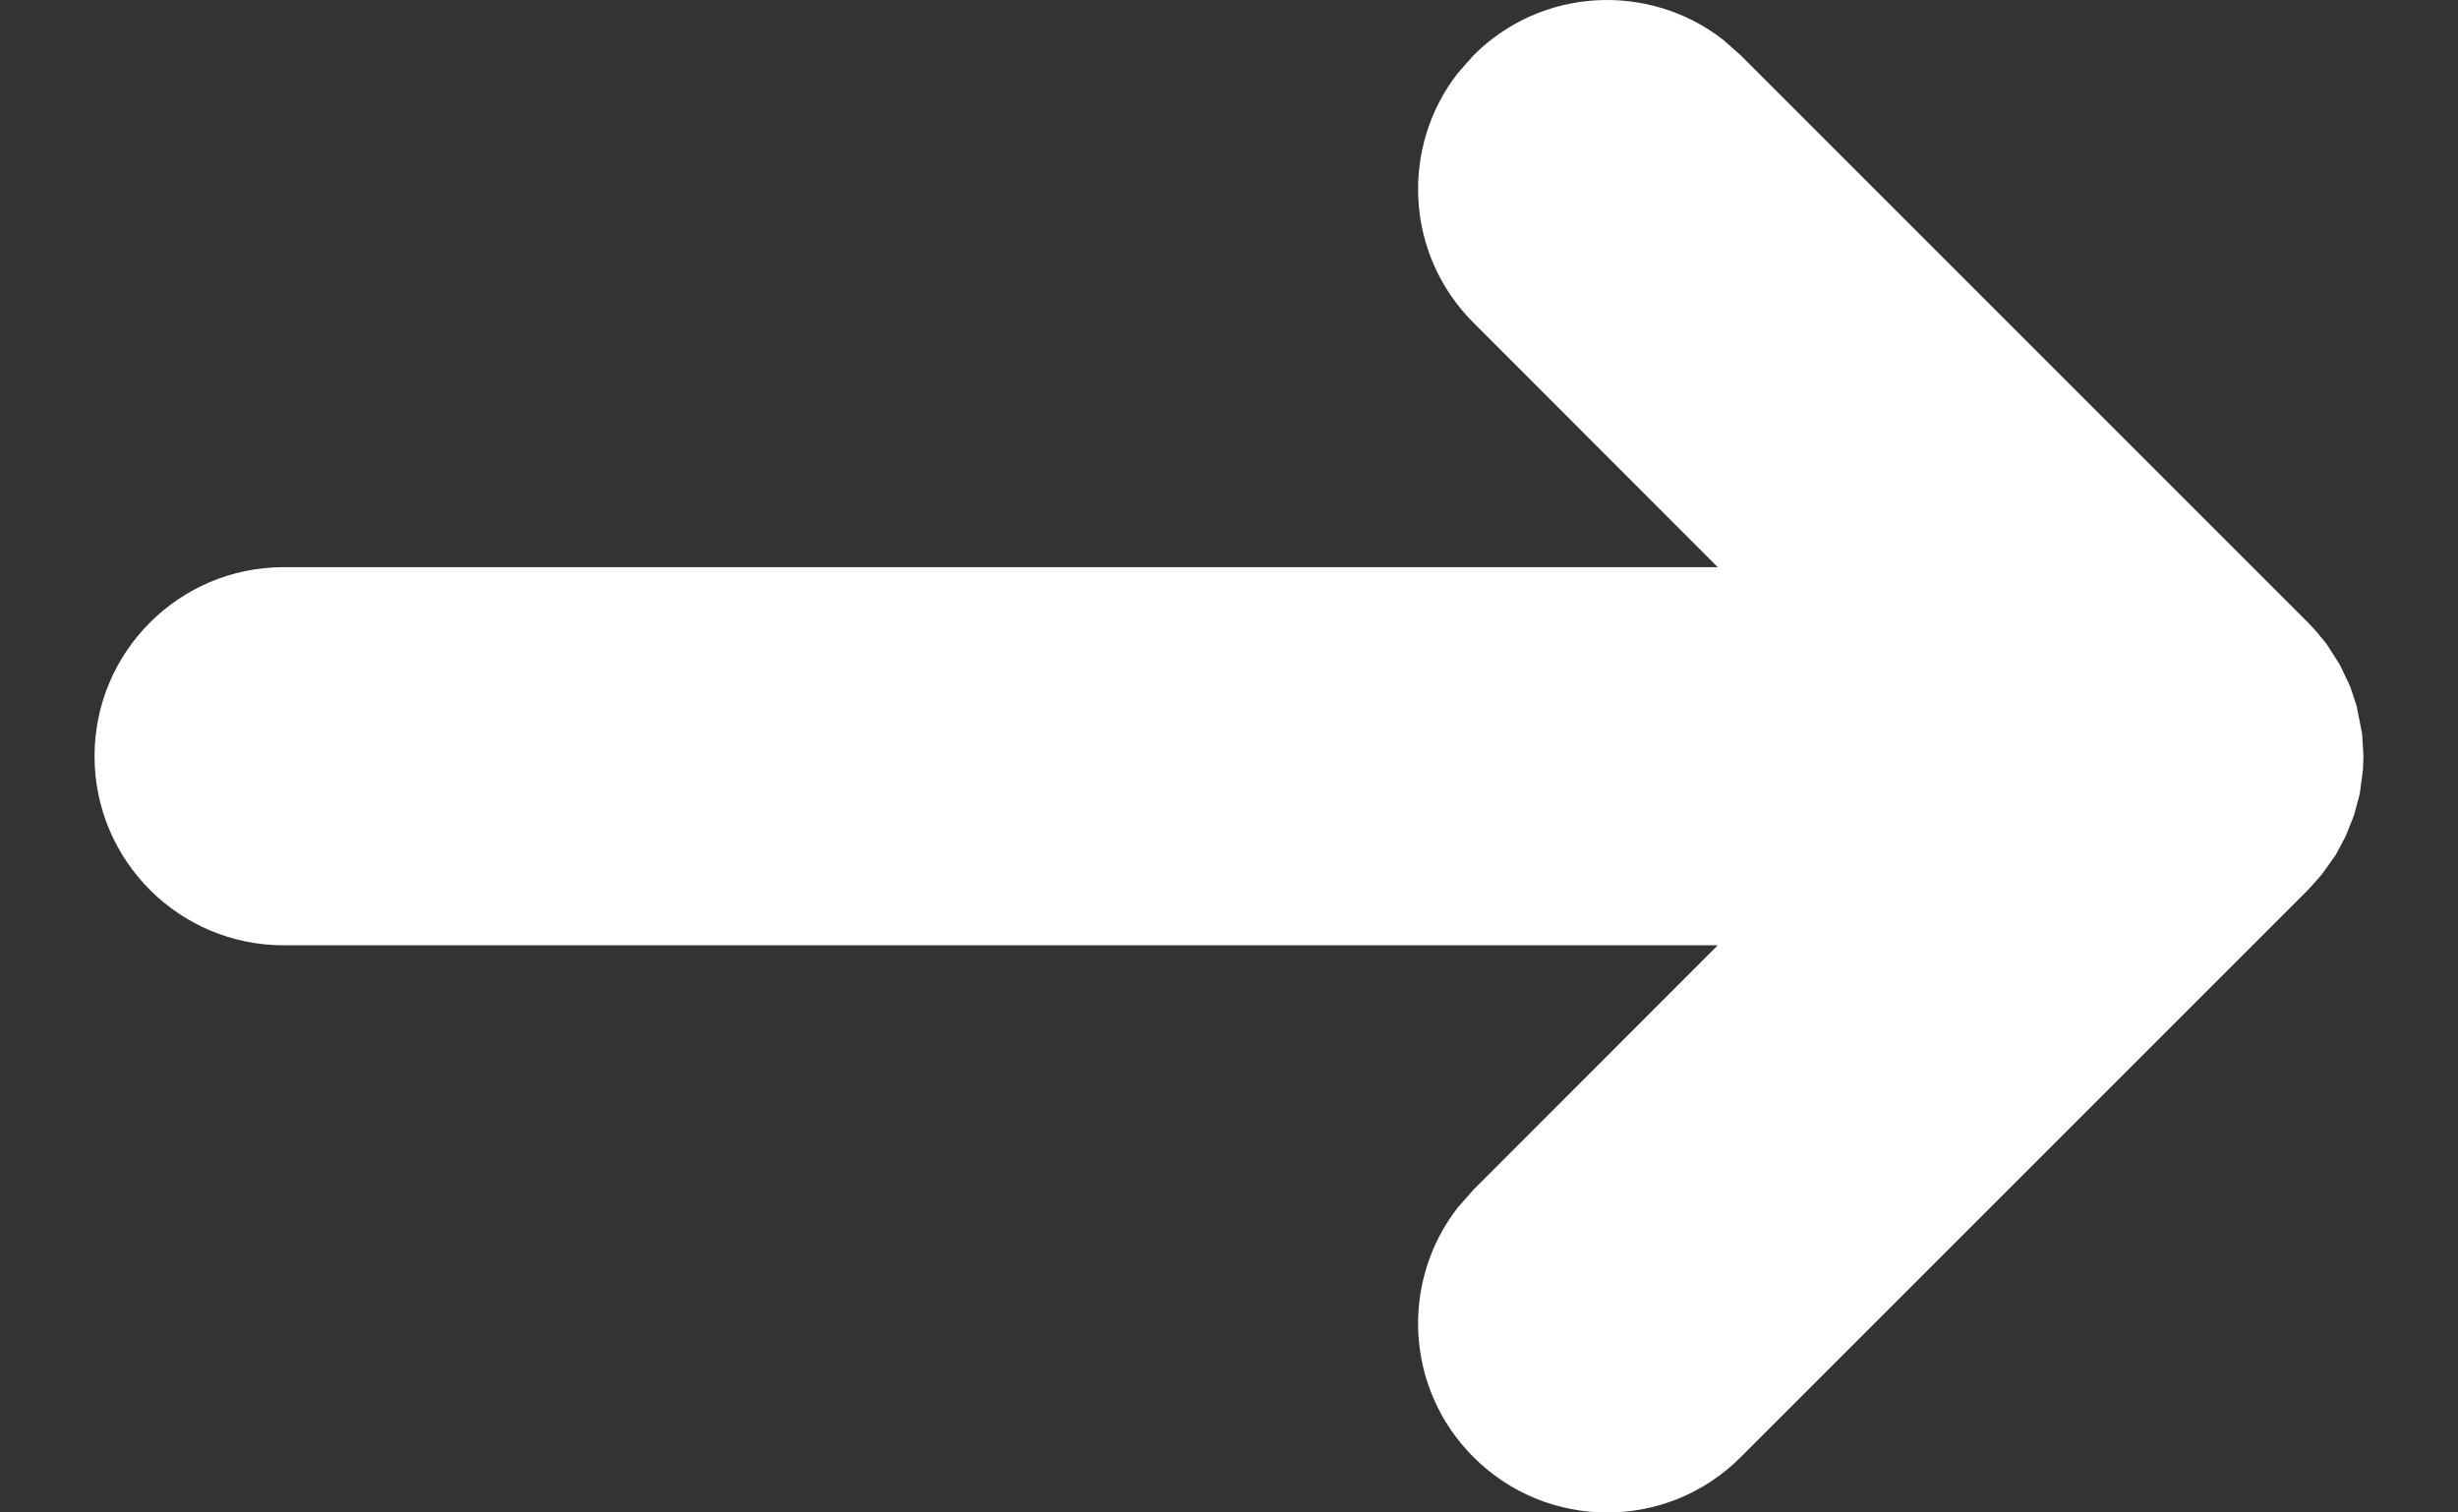 <svg width="13" height="8" viewBox="0 0 13 8" fill="none" xmlns="http://www.w3.org/2000/svg">
<rect x="0" y="0" width="13" height="8" fill="#333333" stroke="none"/>
<path fill-rule="evenodd" clip-rule="evenodd" d="M7.71 0.387L7.793 0.293C8.153 -0.068 8.721 -0.095 9.113 0.21L9.207 0.293L12.207 3.293L12.248 3.337L12.304 3.405L12.375 3.516L12.429 3.629L12.464 3.734L12.493 3.882L12.5 4L12.497 4.075L12.48 4.201L12.45 4.312L12.406 4.423L12.354 4.521L12.28 4.625L12.207 4.707L9.207 7.707C8.817 8.098 8.183 8.098 7.793 7.707C7.432 7.347 7.405 6.779 7.71 6.387L7.793 6.293L9.085 5H1.5C0.948 5 0.5 4.552 0.5 4C0.5 3.448 0.948 3 1.5 3H9.085L7.793 1.707C7.432 1.347 7.405 0.779 7.71 0.387L7.793 0.293L7.71 0.387Z" fill="white"/>
</svg>
